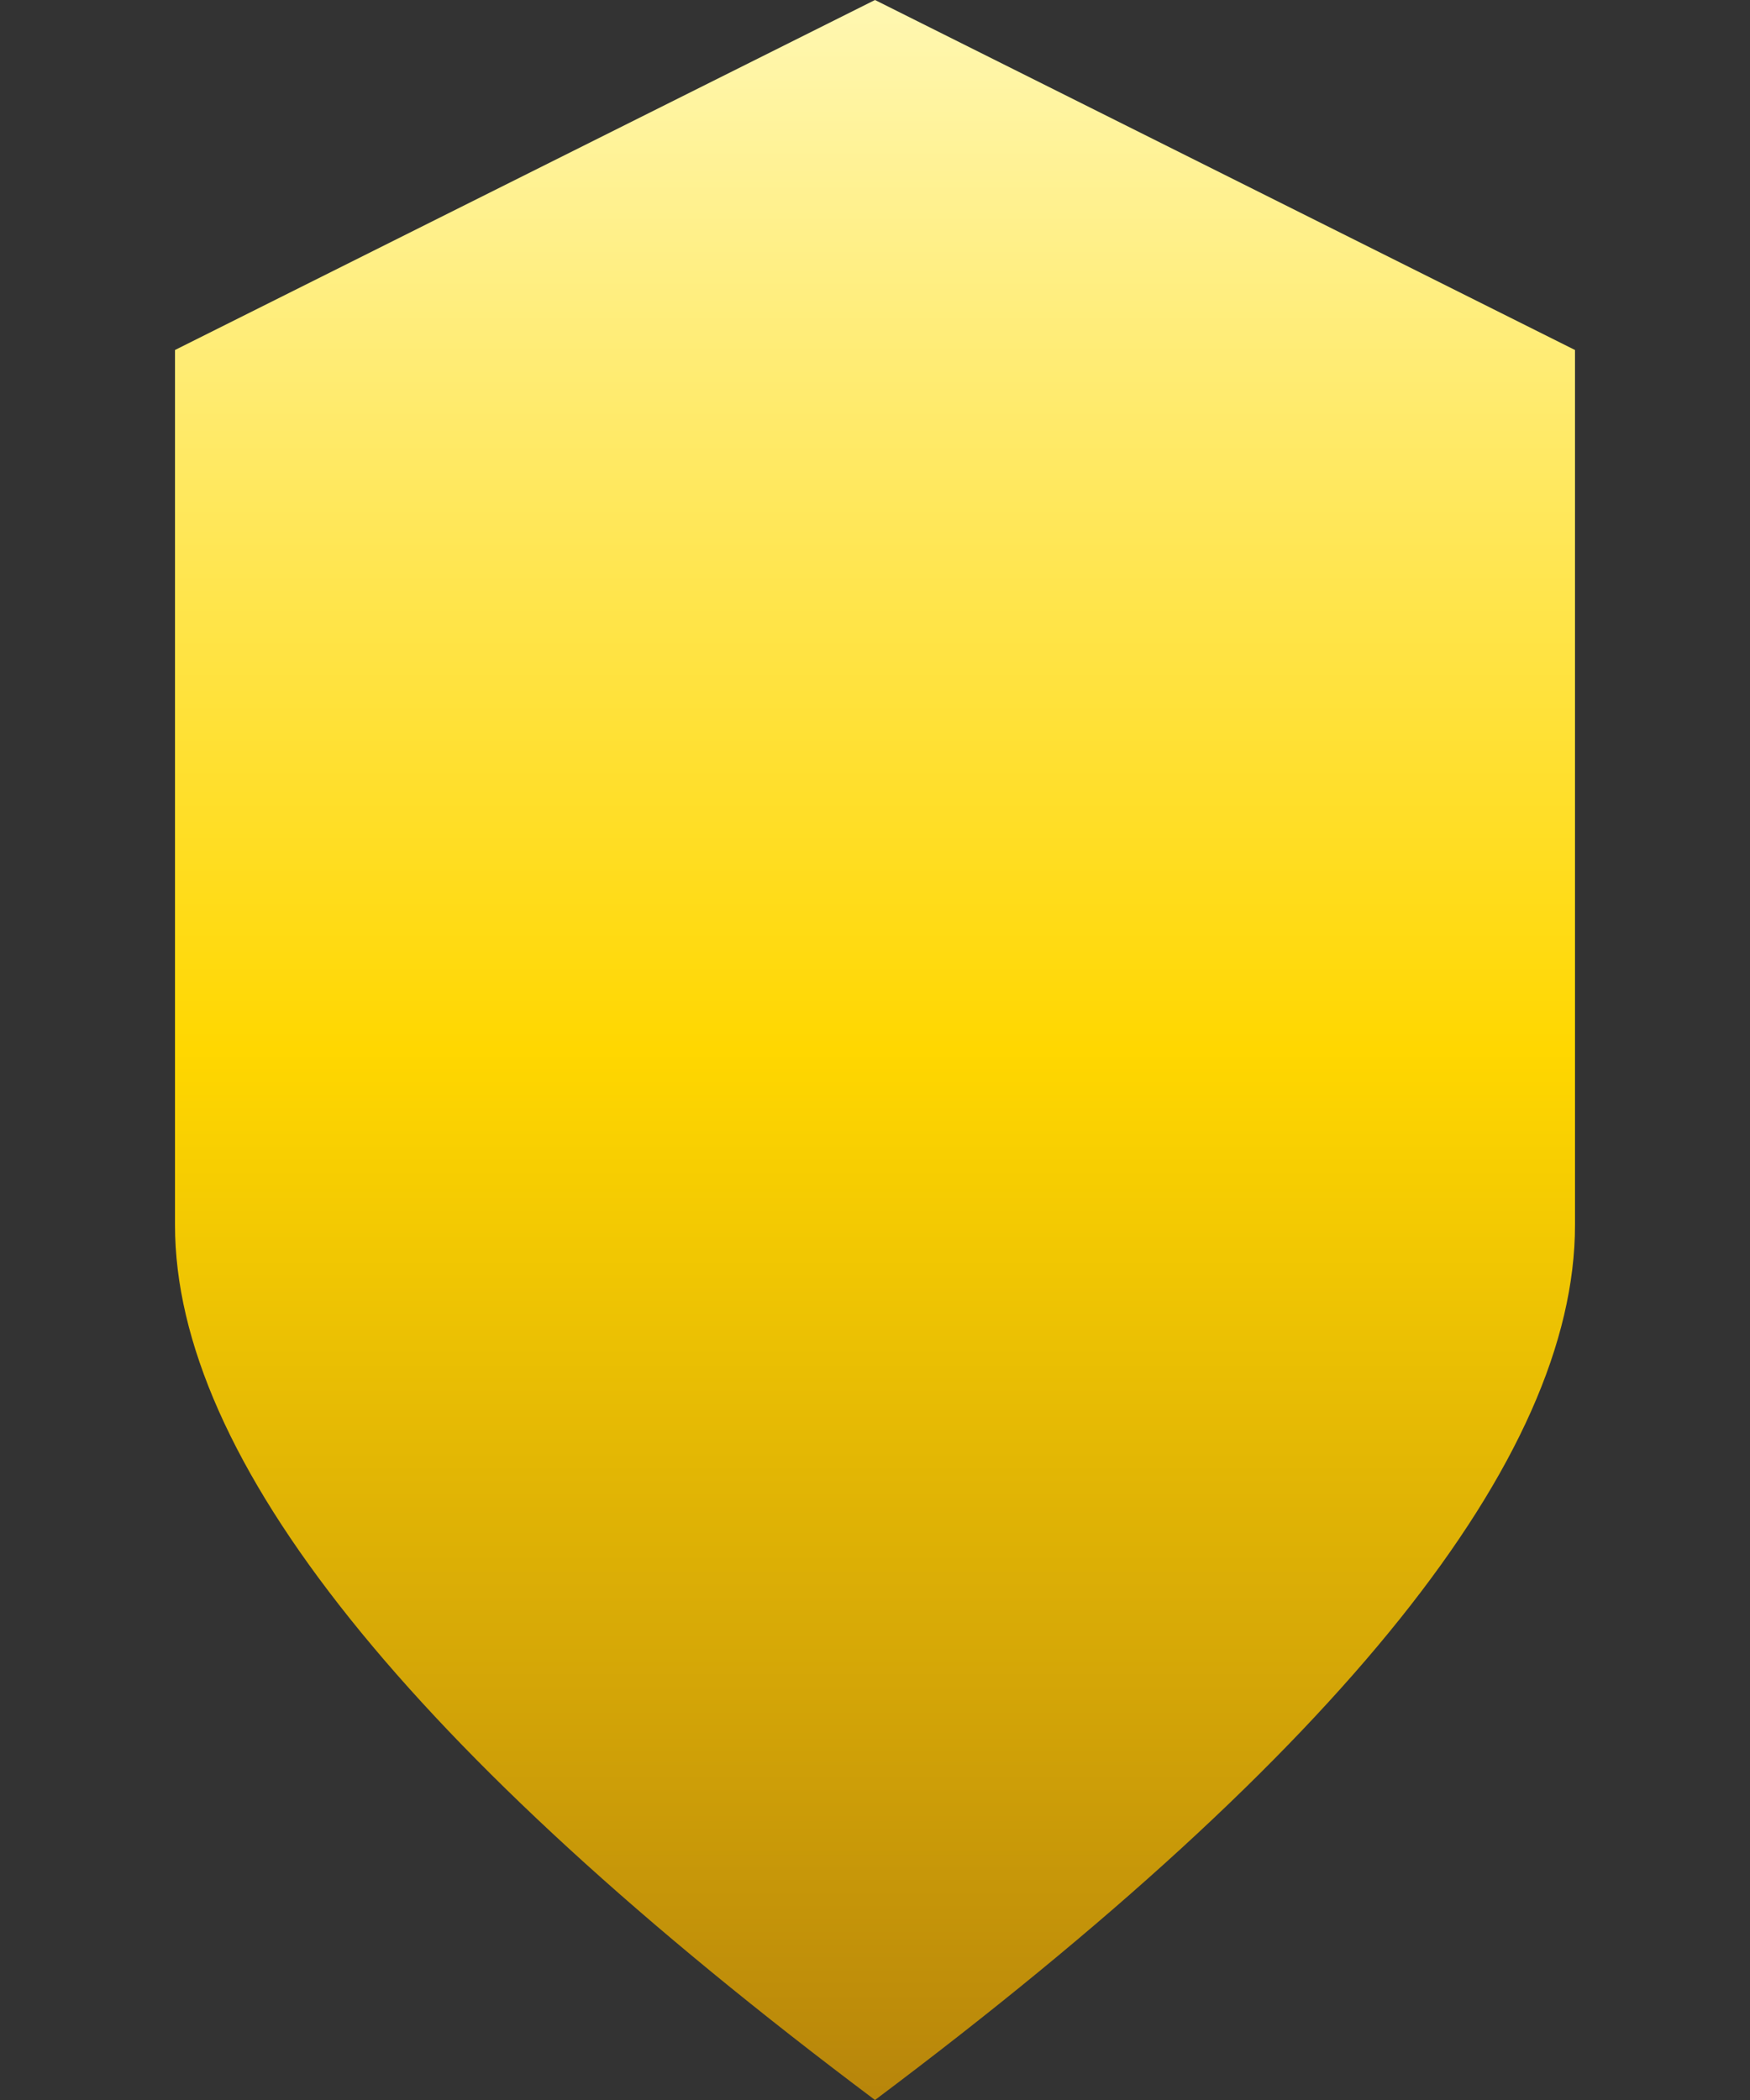 <svg xmlns="http://www.w3.org/2000/svg" viewBox="0 0 100 120">
  <rect x="0" y="0" width="100" height="120" fill="#333333" stroke="none"/>
  <defs>
    <linearGradient id="gold" x1="0" y1="0" x2="0" y2="1">
      <stop offset="0%" stop-color="#fff7b0"/>
      <stop offset="50%" stop-color="#FFD700"/>
      <stop offset="100%" stop-color="#b8860b"/>
    </linearGradient>
  </defs>
  <path fill="url(#gold)" d="M50 0 L90 20 V70 Q90 90 50 120 Q10 90 10 70 V20 Z"/>
</svg>
